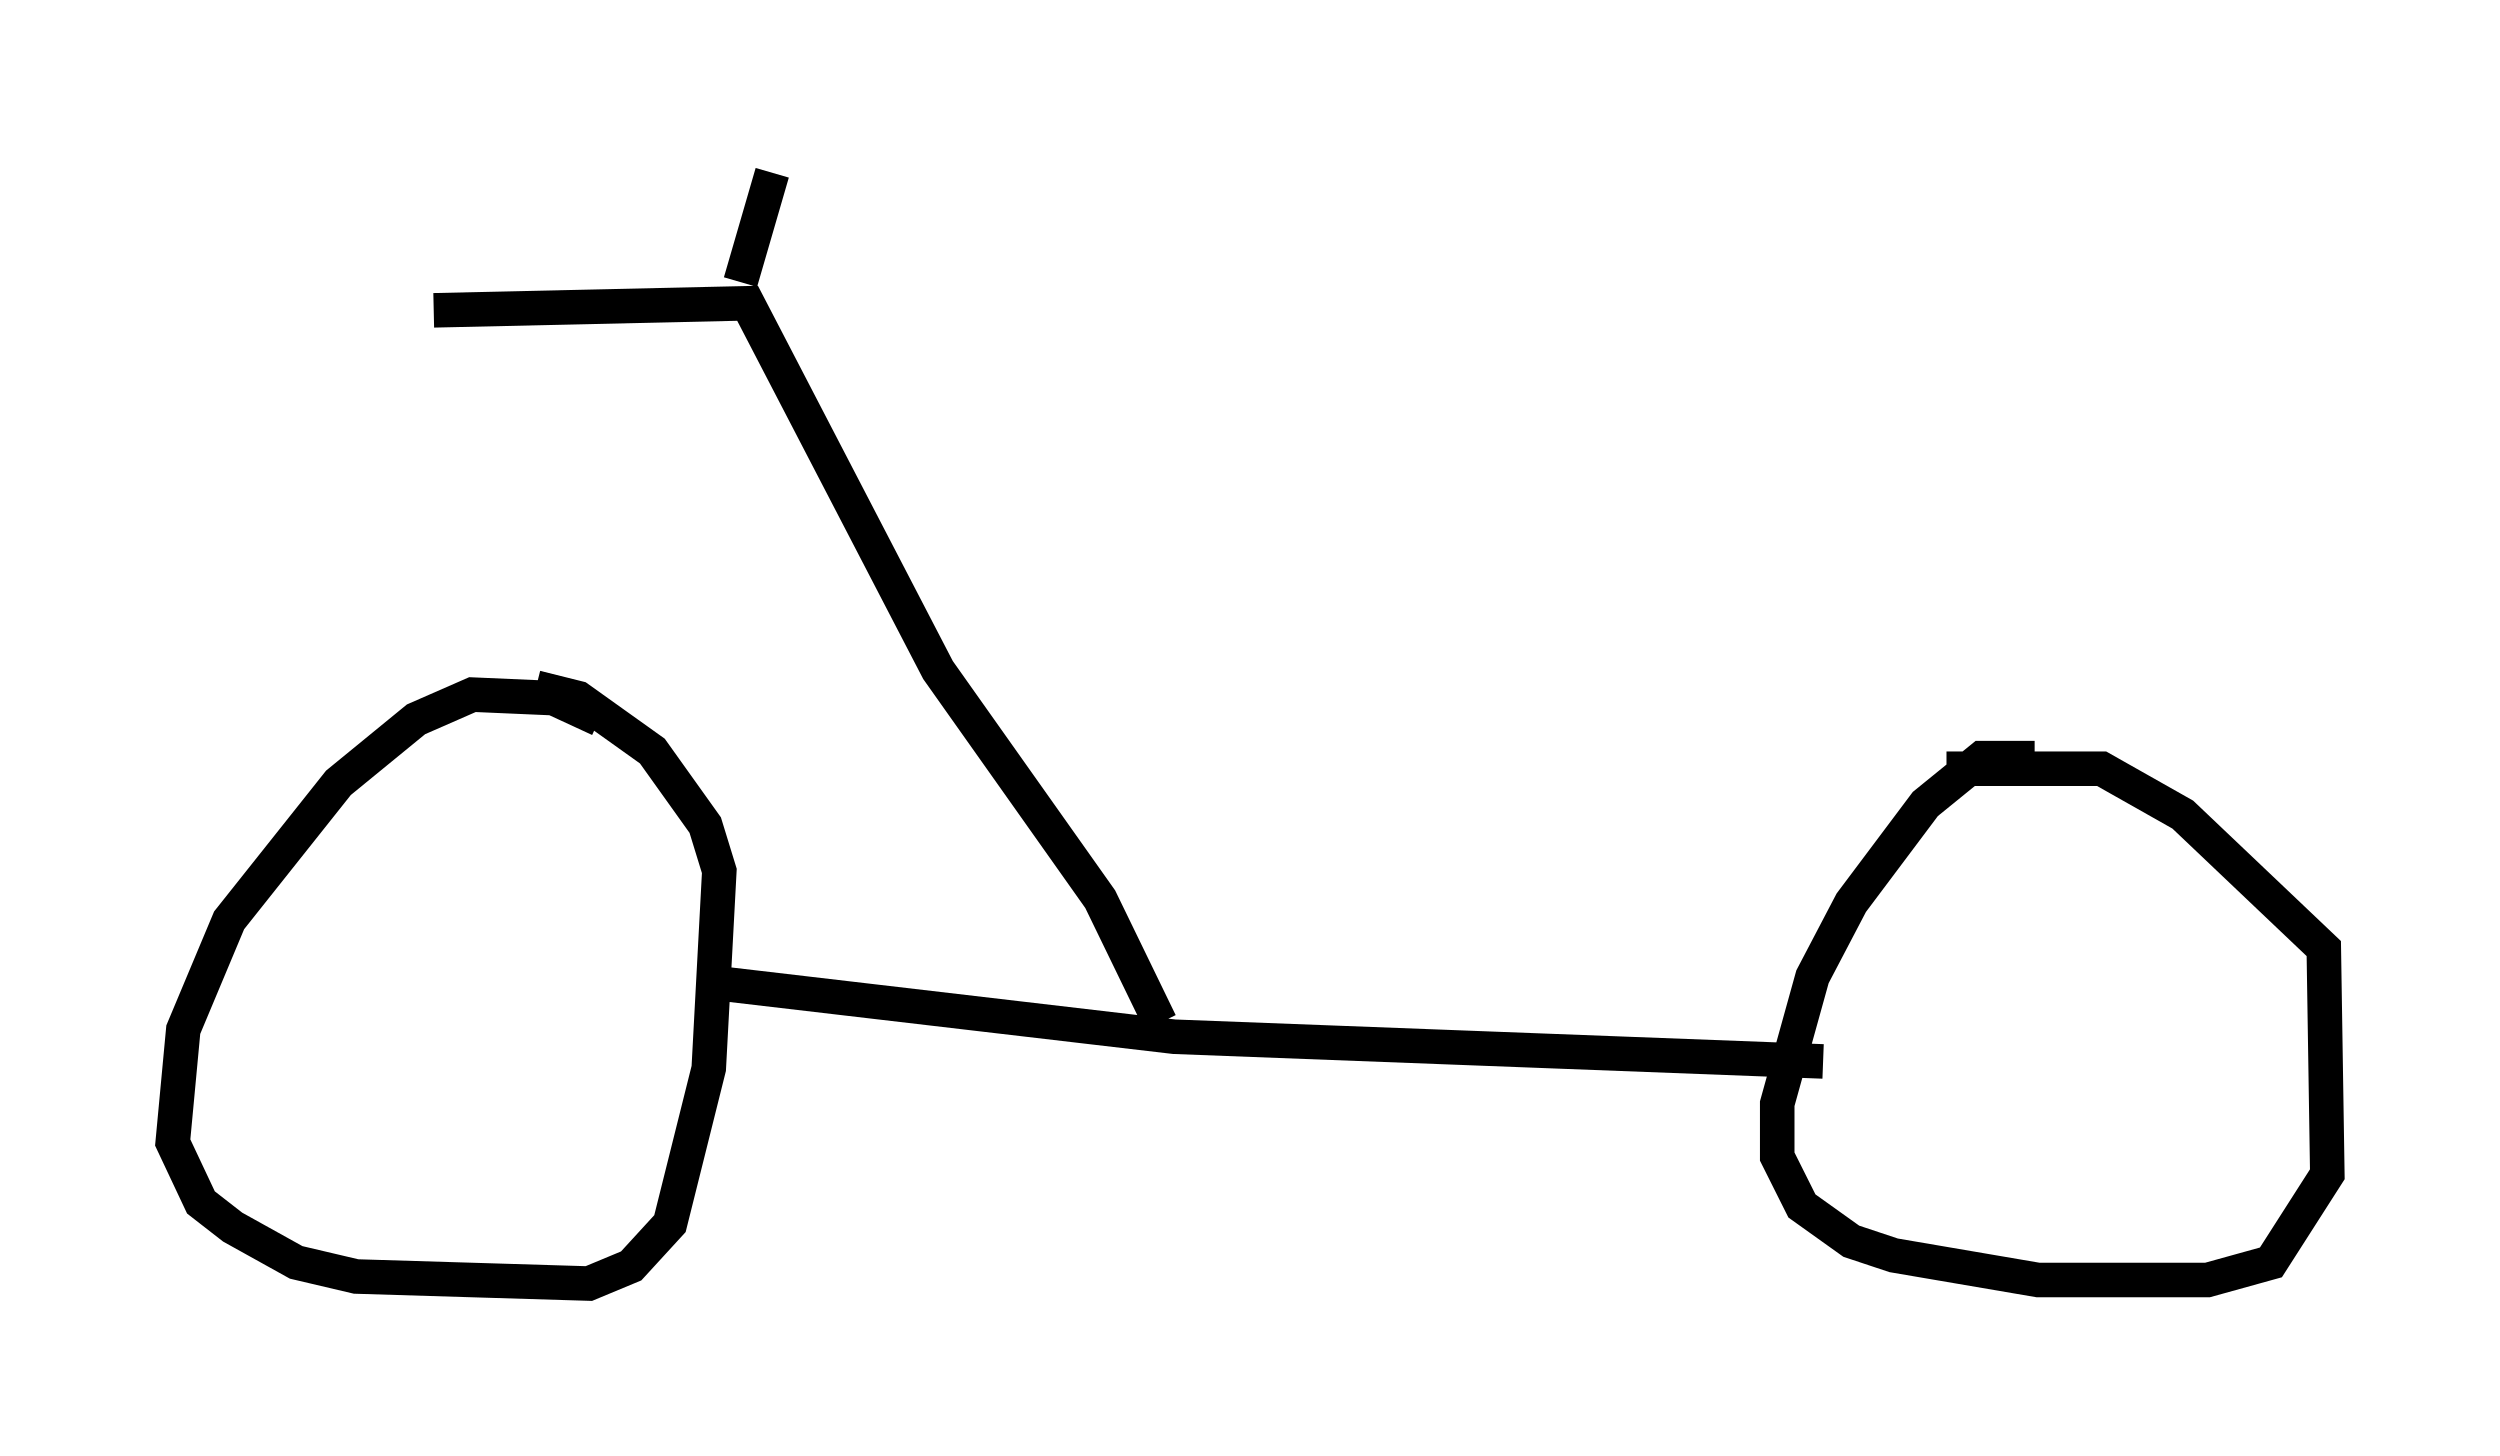 <?xml version="1.0" encoding="utf-8" ?>
<svg baseProfile="full" height="42.157" version="1.1" width="72.374" xmlns="http://www.w3.org/2000/svg" xmlns:ev="http://www.w3.org/2001/xml-events" xmlns:xlink="http://www.w3.org/1999/xlink"><defs /><rect fill="white" height="42.157" width="72.374" x="0" y="0" /><path d="M19.19, 22.559 m-1.838, -1.735 l-1.327, -0.613 -2.348, -0.102 l-1.633, 0.715 -2.246, 1.838 l-3.165, 3.981 -1.327, 3.165 l-0.306, 3.267 0.817, 1.735 l0.919, 0.715 1.838, 1.021 l1.735, 0.408 6.738, 0.204 l1.225, -0.51 1.123, -1.225 l1.123, -4.492 0.306, -5.717 l-0.408, -1.327 -1.531, -2.144 l-2.144, -1.531 -1.225, -0.306 m43.386, 2.042 l-1.531, 0.0 -1.633, 1.327 l-2.144, 2.858 -1.123, 2.144 l-1.021, 3.675 0.0, 1.531 l0.715, 1.429 1.429, 1.021 l1.225, 0.408 4.185, 0.715 l4.9, 0.0 1.838, -0.51 l1.633, -2.552 -0.102, -6.533 l-4.083, -3.879 -2.348, -1.327 l-4.492, 0.0 m-35.423, 6.227 l13.067, 1.531 18.784, 0.715 m-19.192, -1.123 l-1.735, -3.573 -4.696, -6.635 l-5.513, -10.617 -9.086, 0.204 m8.881, -0.817 l0.919, -3.165 " fill="none" stroke="black" stroke-width="1" /></svg>